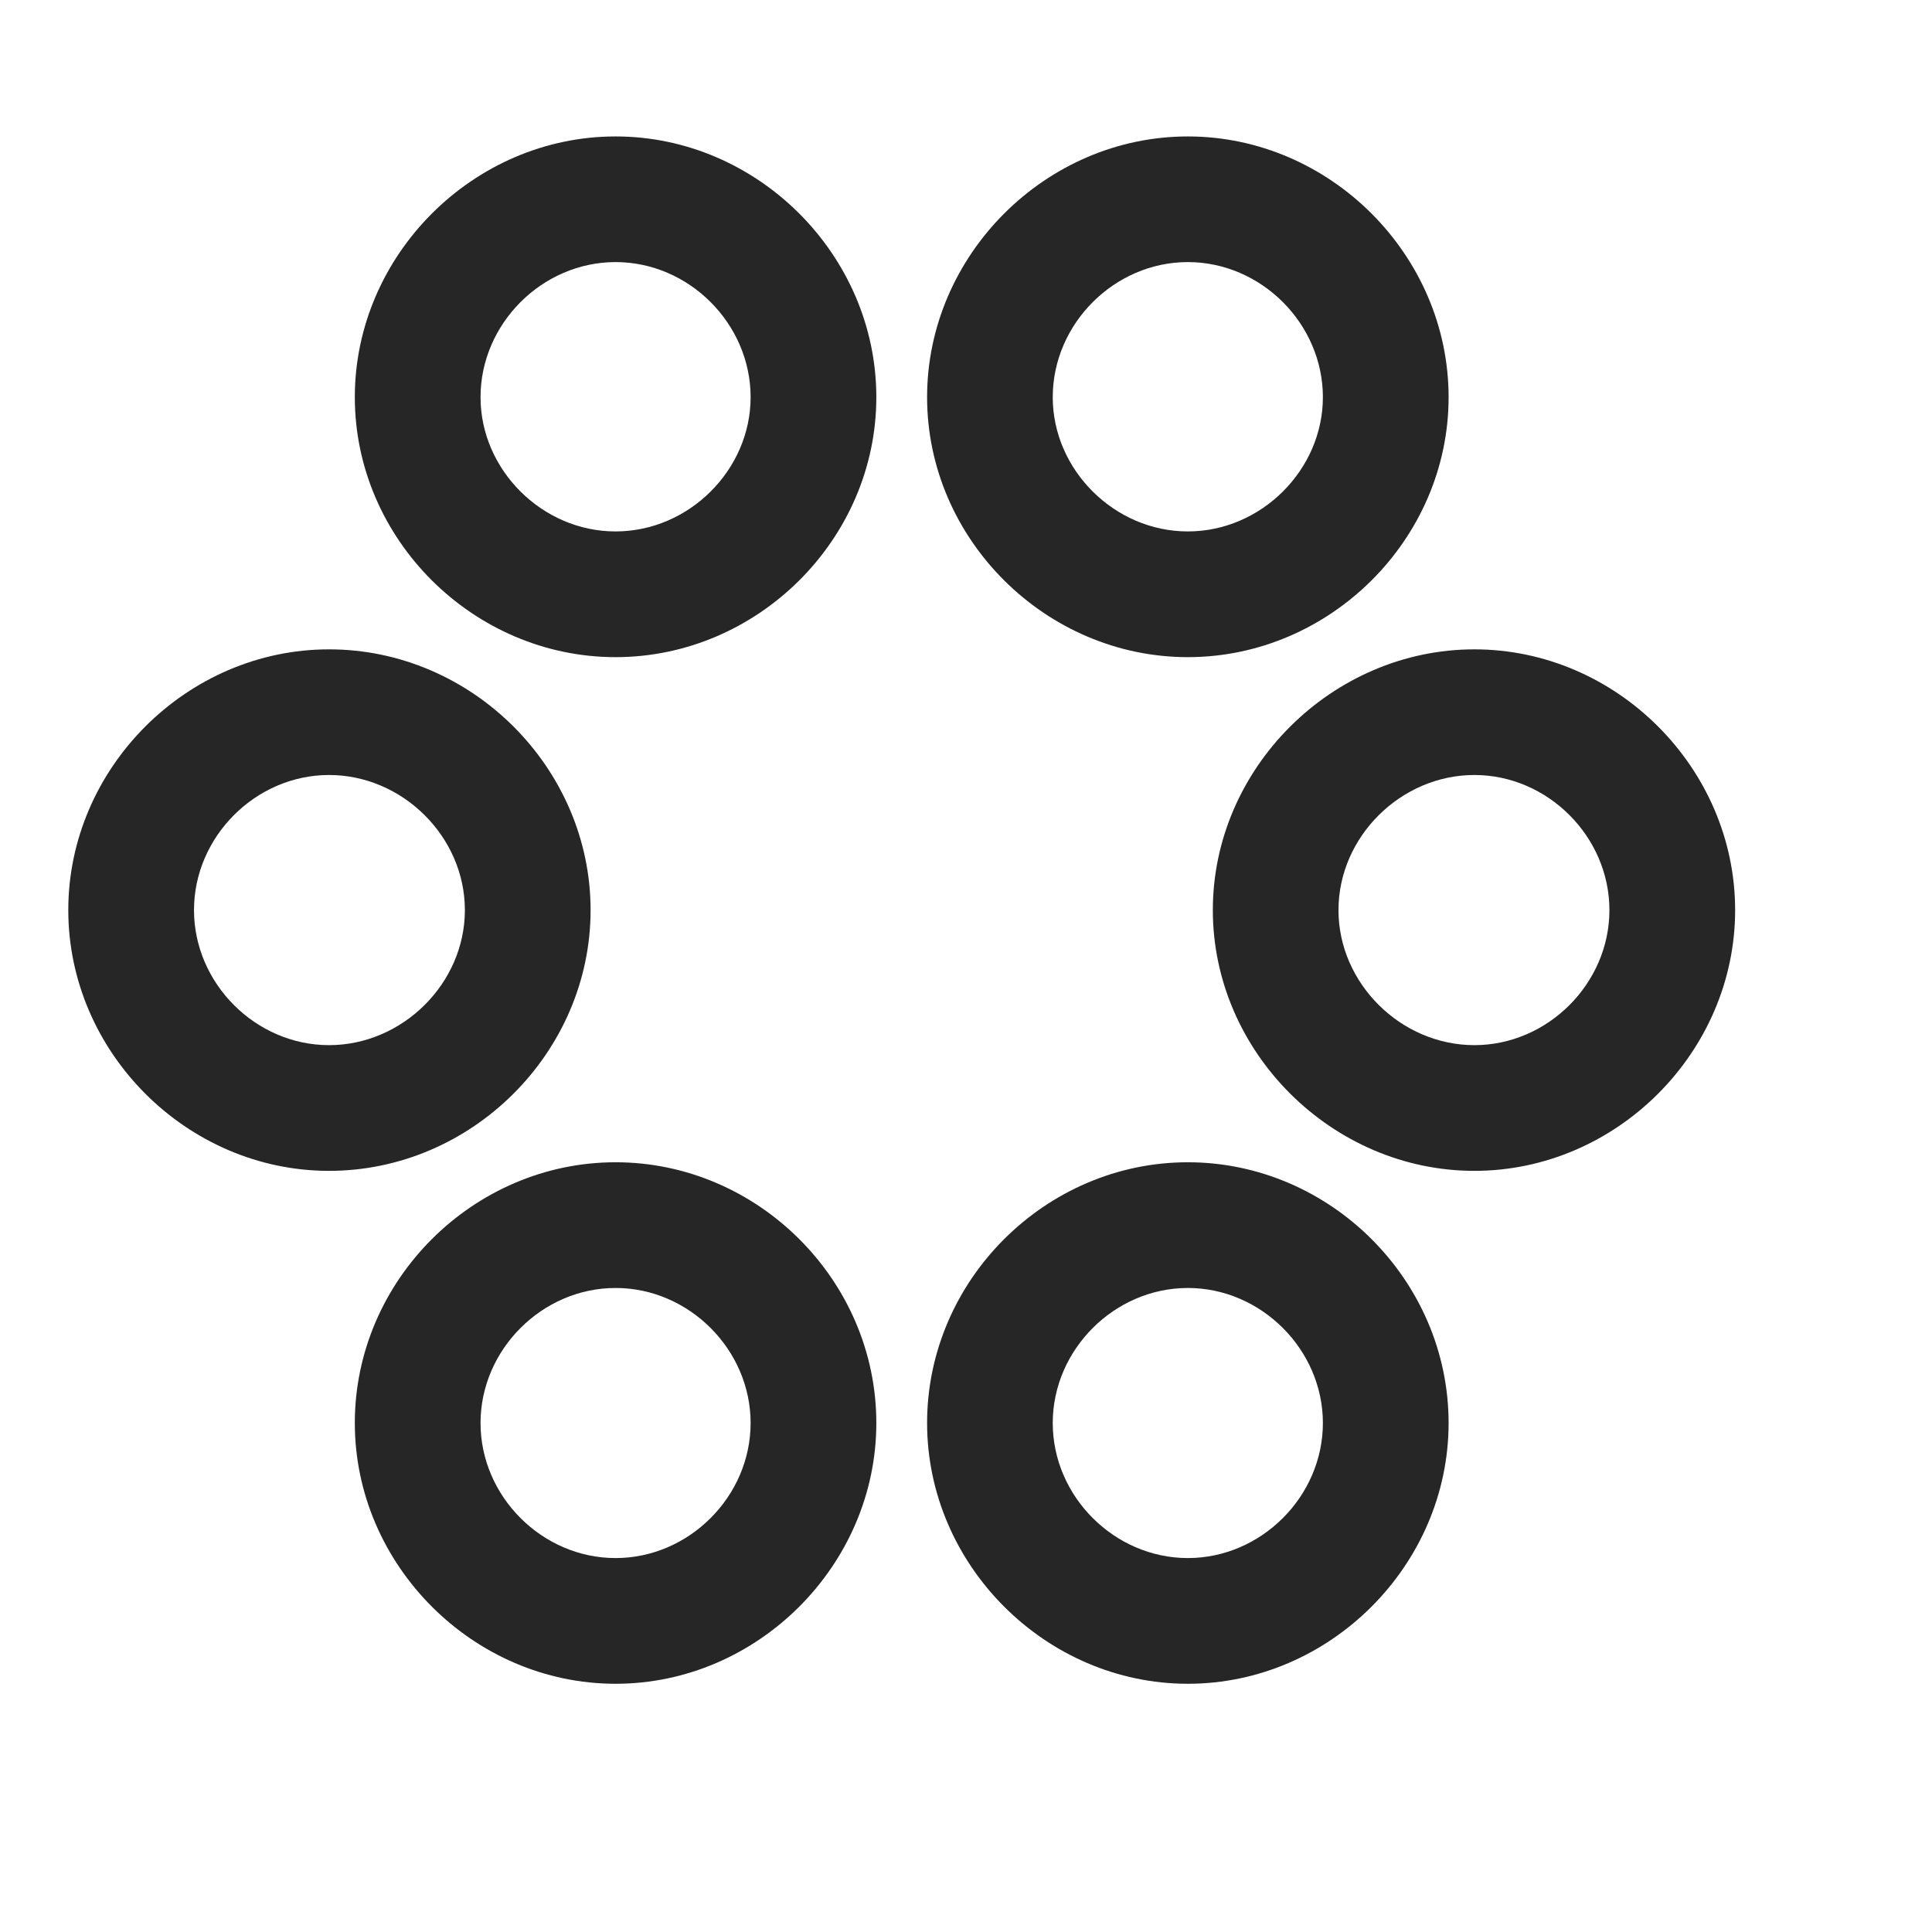 <svg width="29" height="29" viewBox="0 0 29 29" fill="currentColor" xmlns="http://www.w3.org/2000/svg">
<g clip-path="url(#clip0_2207_34048)">
<path d="M9.24 9.864C11.373 9.864 13.154 8.094 13.154 5.962C13.154 3.829 11.373 2.048 9.24 2.048C7.107 2.048 5.326 3.829 5.326 5.962C5.326 8.094 7.107 9.864 9.24 9.864ZM9.24 7.977C8.138 7.977 7.213 7.052 7.213 5.962C7.213 4.86 8.138 3.934 9.24 3.934C10.342 3.934 11.267 4.86 11.267 5.962C11.267 7.052 10.342 7.977 9.24 7.977ZM17.83 9.864C19.963 9.864 21.744 8.094 21.744 5.962C21.744 3.829 19.963 2.048 17.83 2.048C15.697 2.048 13.916 3.829 13.916 5.962C13.916 8.094 15.697 9.864 17.83 9.864ZM17.83 7.977C16.728 7.977 15.802 7.052 15.802 5.962C15.802 4.86 16.728 3.934 17.83 3.934C18.931 3.934 19.857 4.86 19.857 5.962C19.857 7.052 18.931 7.977 17.83 7.977ZM4.939 17.575C7.084 17.575 8.865 15.794 8.865 13.661C8.865 11.528 7.084 9.747 4.939 9.747C2.806 9.747 1.025 11.528 1.025 13.661C1.025 15.794 2.806 17.575 4.939 17.575ZM4.939 15.688C3.838 15.688 2.912 14.762 2.912 13.661C2.912 12.559 3.838 11.633 4.939 11.633C6.041 11.633 6.978 12.559 6.978 13.661C6.978 14.762 6.041 15.688 4.939 15.688ZM22.131 17.575C24.263 17.575 26.045 15.794 26.045 13.661C26.045 11.528 24.263 9.747 22.131 9.747C19.998 9.747 18.205 11.528 18.205 13.661C18.205 15.794 19.998 17.575 22.131 17.575ZM22.131 15.688C21.029 15.688 20.091 14.762 20.091 13.661C20.091 12.559 21.029 11.633 22.131 11.633C23.232 11.633 24.158 12.559 24.158 13.661C24.158 14.762 23.232 15.688 22.131 15.688ZM9.24 25.274C11.373 25.274 13.154 23.493 13.154 21.36C13.154 19.216 11.373 17.446 9.24 17.446C7.107 17.446 5.326 19.216 5.326 21.36C5.326 23.493 7.107 25.274 9.24 25.274ZM9.24 23.387C8.138 23.387 7.213 22.462 7.213 21.36C7.213 20.259 8.138 19.333 9.24 19.333C10.342 19.333 11.267 20.259 11.267 21.36C11.267 22.462 10.342 23.387 9.24 23.387ZM17.83 25.274C19.963 25.274 21.744 23.493 21.744 21.36C21.744 19.216 19.963 17.446 17.83 17.446C15.697 17.446 13.916 19.216 13.916 21.36C13.916 23.493 15.697 25.274 17.83 25.274ZM17.83 23.387C16.728 23.387 15.802 22.462 15.802 21.36C15.802 20.259 16.728 19.333 17.83 19.333C18.931 19.333 19.857 20.259 19.857 21.36C19.857 22.462 18.931 23.387 17.83 23.387Z" fill="currentColor" fill-opacity="0.85"/>
</g>
<defs>
<clipPath id="clip0_2207_34048">
<rect width="25.02" height="23.238" fill="currentColor" transform="translate(1.025 2.048)"/>
</clipPath>
</defs>
</svg>
